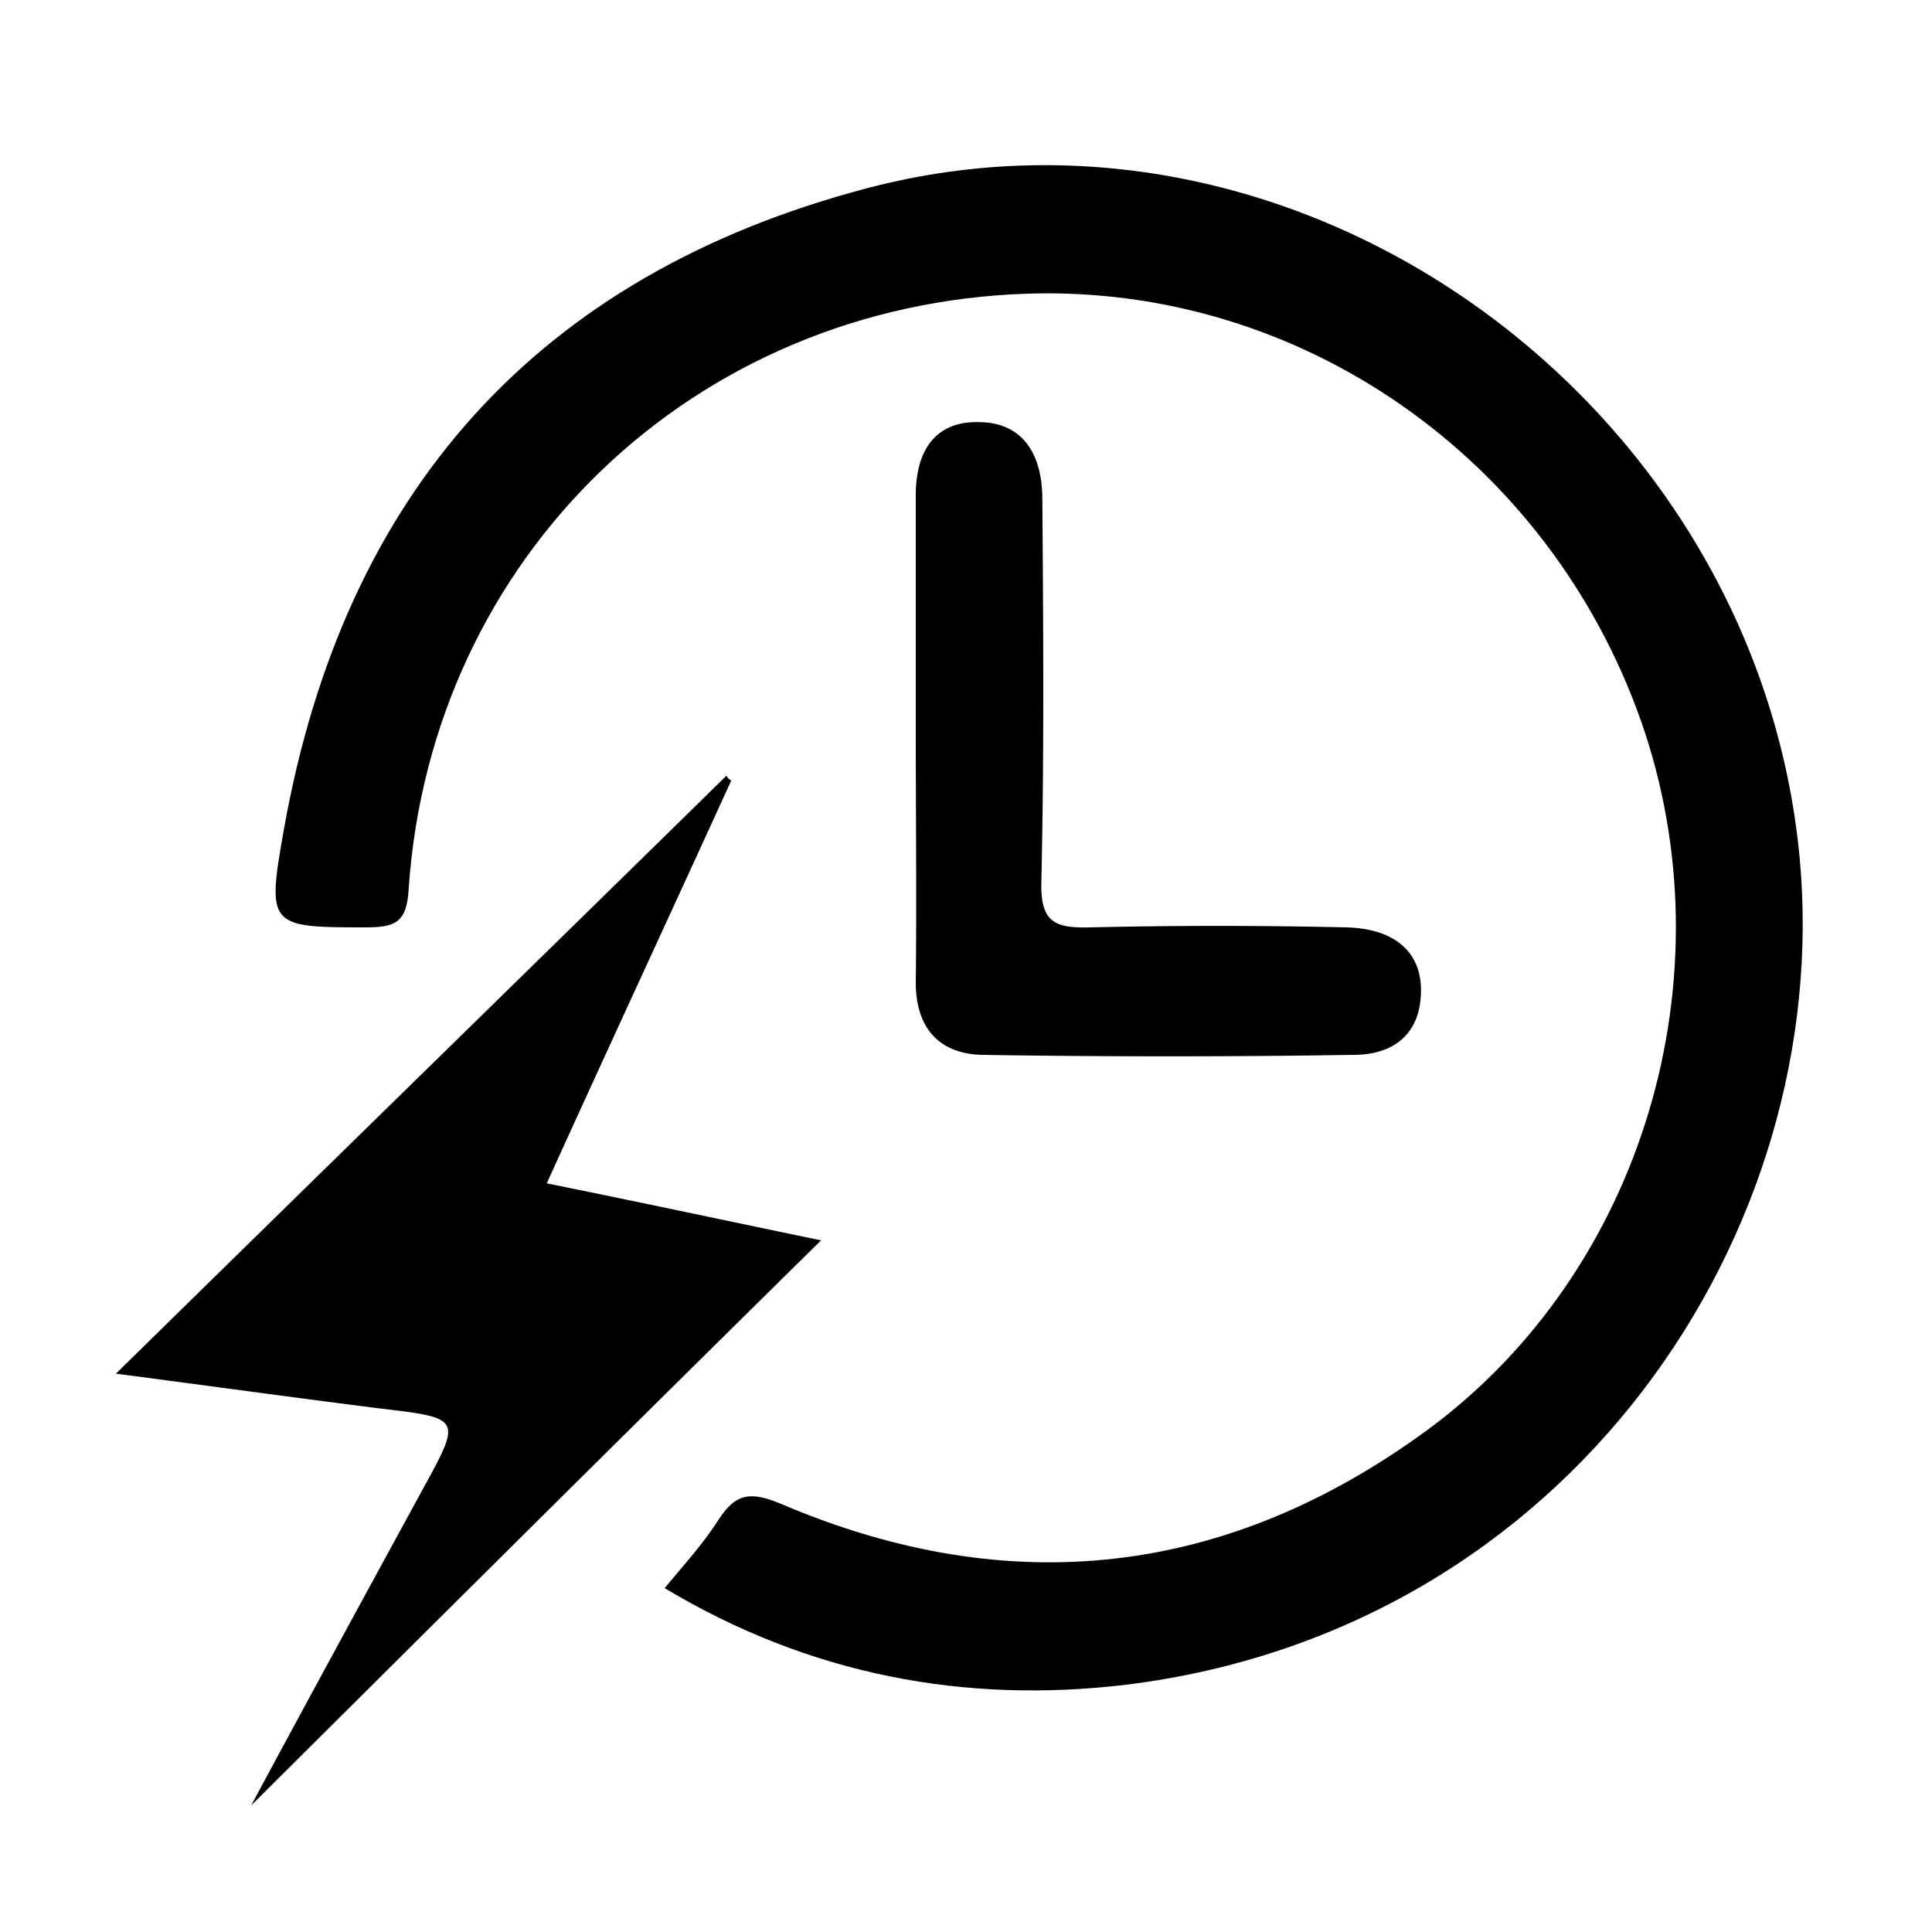 <svg t="1577675630063" class="icon" viewBox="0 0 1024 1024" version="1.1" xmlns="http://www.w3.org/2000/svg" p-id="8406" width="1em" height="1em" fill="currentColor"><path d="M352.256 841.728c10.24-12.288 20.48-23.552 28.672-36.352 9.216-14.336 17.408-14.848 33.28-8.192 121.344 51.712 236.544 38.4 342.528-39.424 114.688-84.48 160.256-240.64 113.152-375.296-49.152-139.776-180.736-231.424-325.12-226.816-177.152 5.632-316.416 139.264-328.192 315.904-1.024 17.92-7.68 19.968-23.04 19.968-51.2 0-52.224-0.512-43.008-52.224C182.272 261.12 284.672 145.92 459.264 99.84c232.448-61.44 472.064 115.2 494.592 354.816C972.288 652.8 832.512 863.744 596.992 892.928c-85.504 10.24-167.936-5.12-244.736-51.2z" p-id="8407"></path><path d="M387.584 413.696c-32.256 70.656-65.024 141.312-97.792 213.504 50.688 10.24 98.304 20.48 145.408 30.208C333.312 757.76 232.96 857.6 133.12 956.928c29.696-55.296 60.416-111.616 91.136-167.936 20.48-37.376 20.48-37.376-23.04-42.496-44.544-5.632-89.088-11.776-139.776-18.432 110.08-108.032 217.088-212.48 323.584-316.928 0.512 1.024 1.536 2.048 2.56 2.56z m97.792-26.112V262.656c0-25.6 11.776-39.424 33.28-38.912 20.992 0 33.28 13.824 33.792 39.424 0.512 68.096 1.024 136.192-0.512 204.288-0.512 21.504 7.168 24.576 26.112 24.064a2974.08 2974.08 0 0 1 135.168 0c25.6 0.512 39.936 12.8 39.936 33.28 0 23.552-14.848 34.304-35.84 34.304a6291.84 6291.84 0 0 1-196.608 0c-23.04-0.512-35.328-14.336-35.328-38.4 0.512-44.544 0-88.576 0-133.12z" p-id="8408"></path></svg>